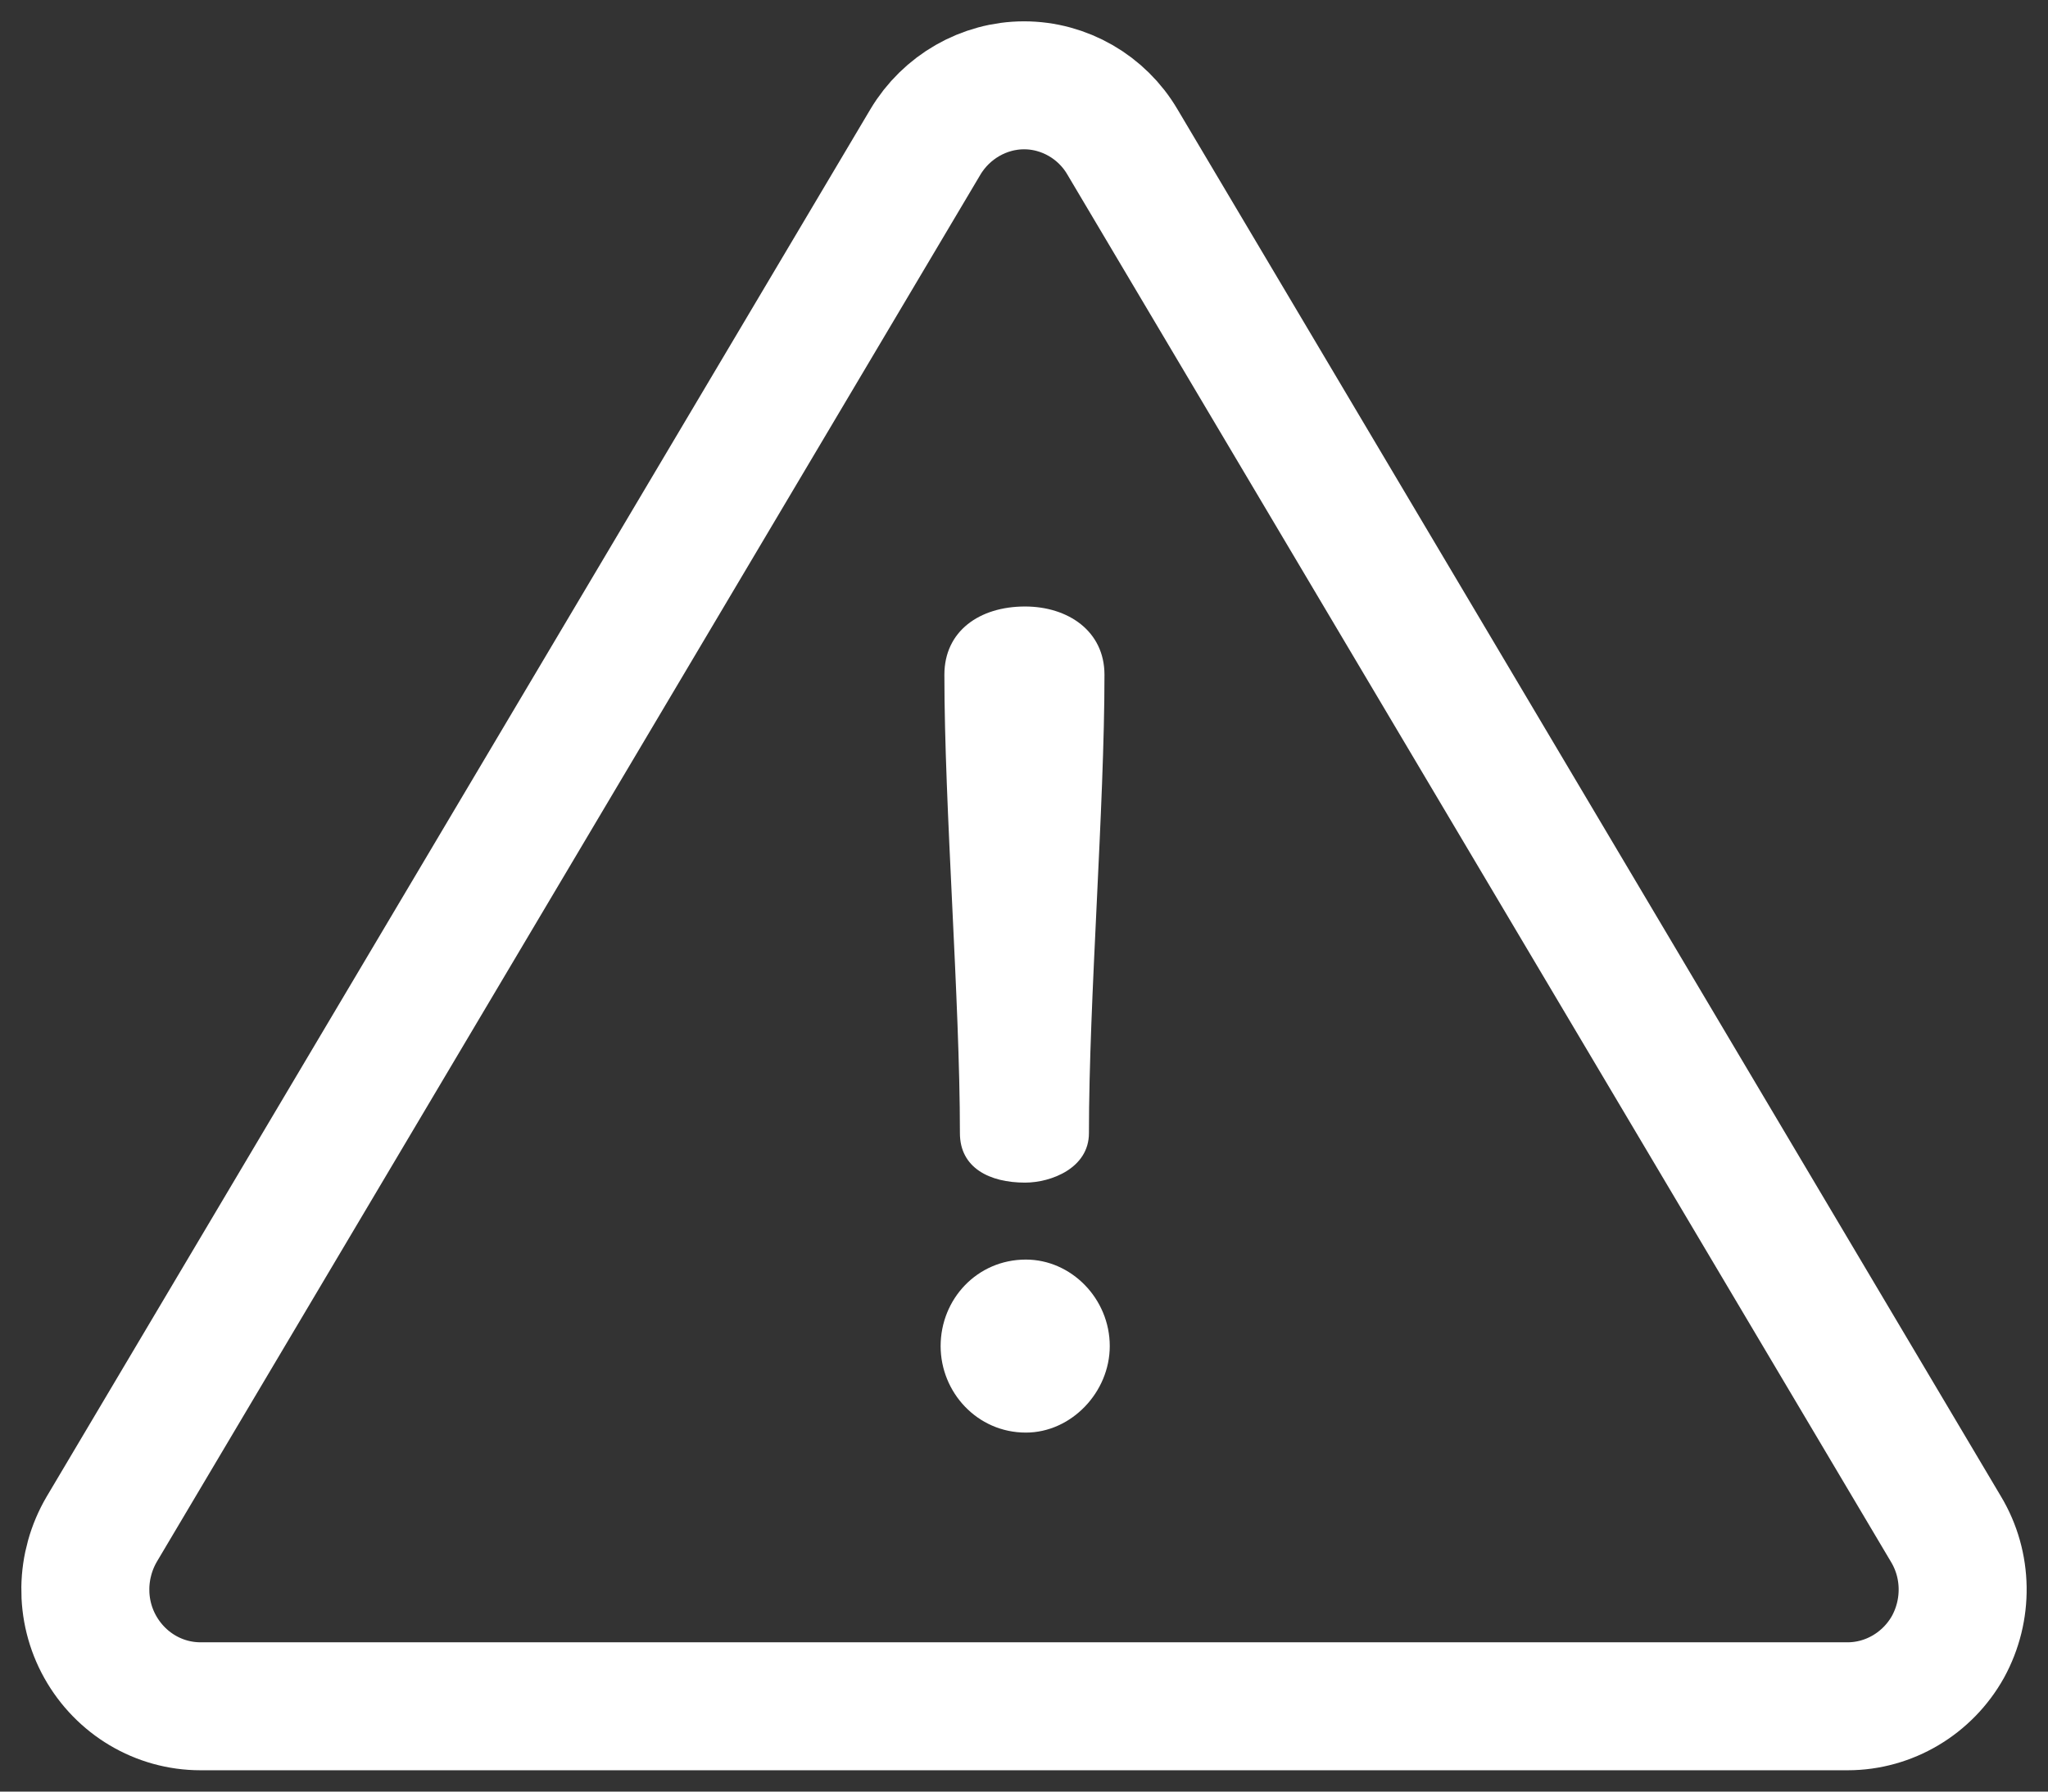 <svg width="24" height="21" viewBox="0 0 24 21" fill="none" xmlns="http://www.w3.org/2000/svg">
<rect x="0" y="0" width="24" height="21" fill="#333333" stroke="none"/>
<path d="M22.804 17.923L13.153 1.663C12.913 1.254 12.472 1 12.001 1C11.531 1 11.089 1.254 10.845 1.663L1.193 17.923C0.944 18.347 0.934 18.874 1.174 19.303C1.414 19.732 1.86 20 2.35 20H21.652C22.137 20 22.588 19.732 22.828 19.303C23.063 18.874 23.059 18.347 22.804 17.923Z" stroke="white" stroke-width="1.5"/>
<path d="M13.005 15.778C13.005 16.319 12.554 16.792 12.022 16.792C11.451 16.792 11.023 16.319 11.023 15.778C11.023 15.227 11.451 14.764 12.022 14.764C12.554 14.764 13.005 15.222 13.005 15.778ZM12.761 13.282C12.761 13.691 12.319 13.862 12.012 13.862C11.599 13.862 11.249 13.691 11.249 13.282C11.249 11.717 11.067 9.469 11.067 7.909C11.067 7.397 11.479 7.109 12.012 7.109C12.516 7.109 12.943 7.397 12.943 7.909C12.943 9.469 12.761 11.717 12.761 13.282Z" fill="white"/>
</svg>
